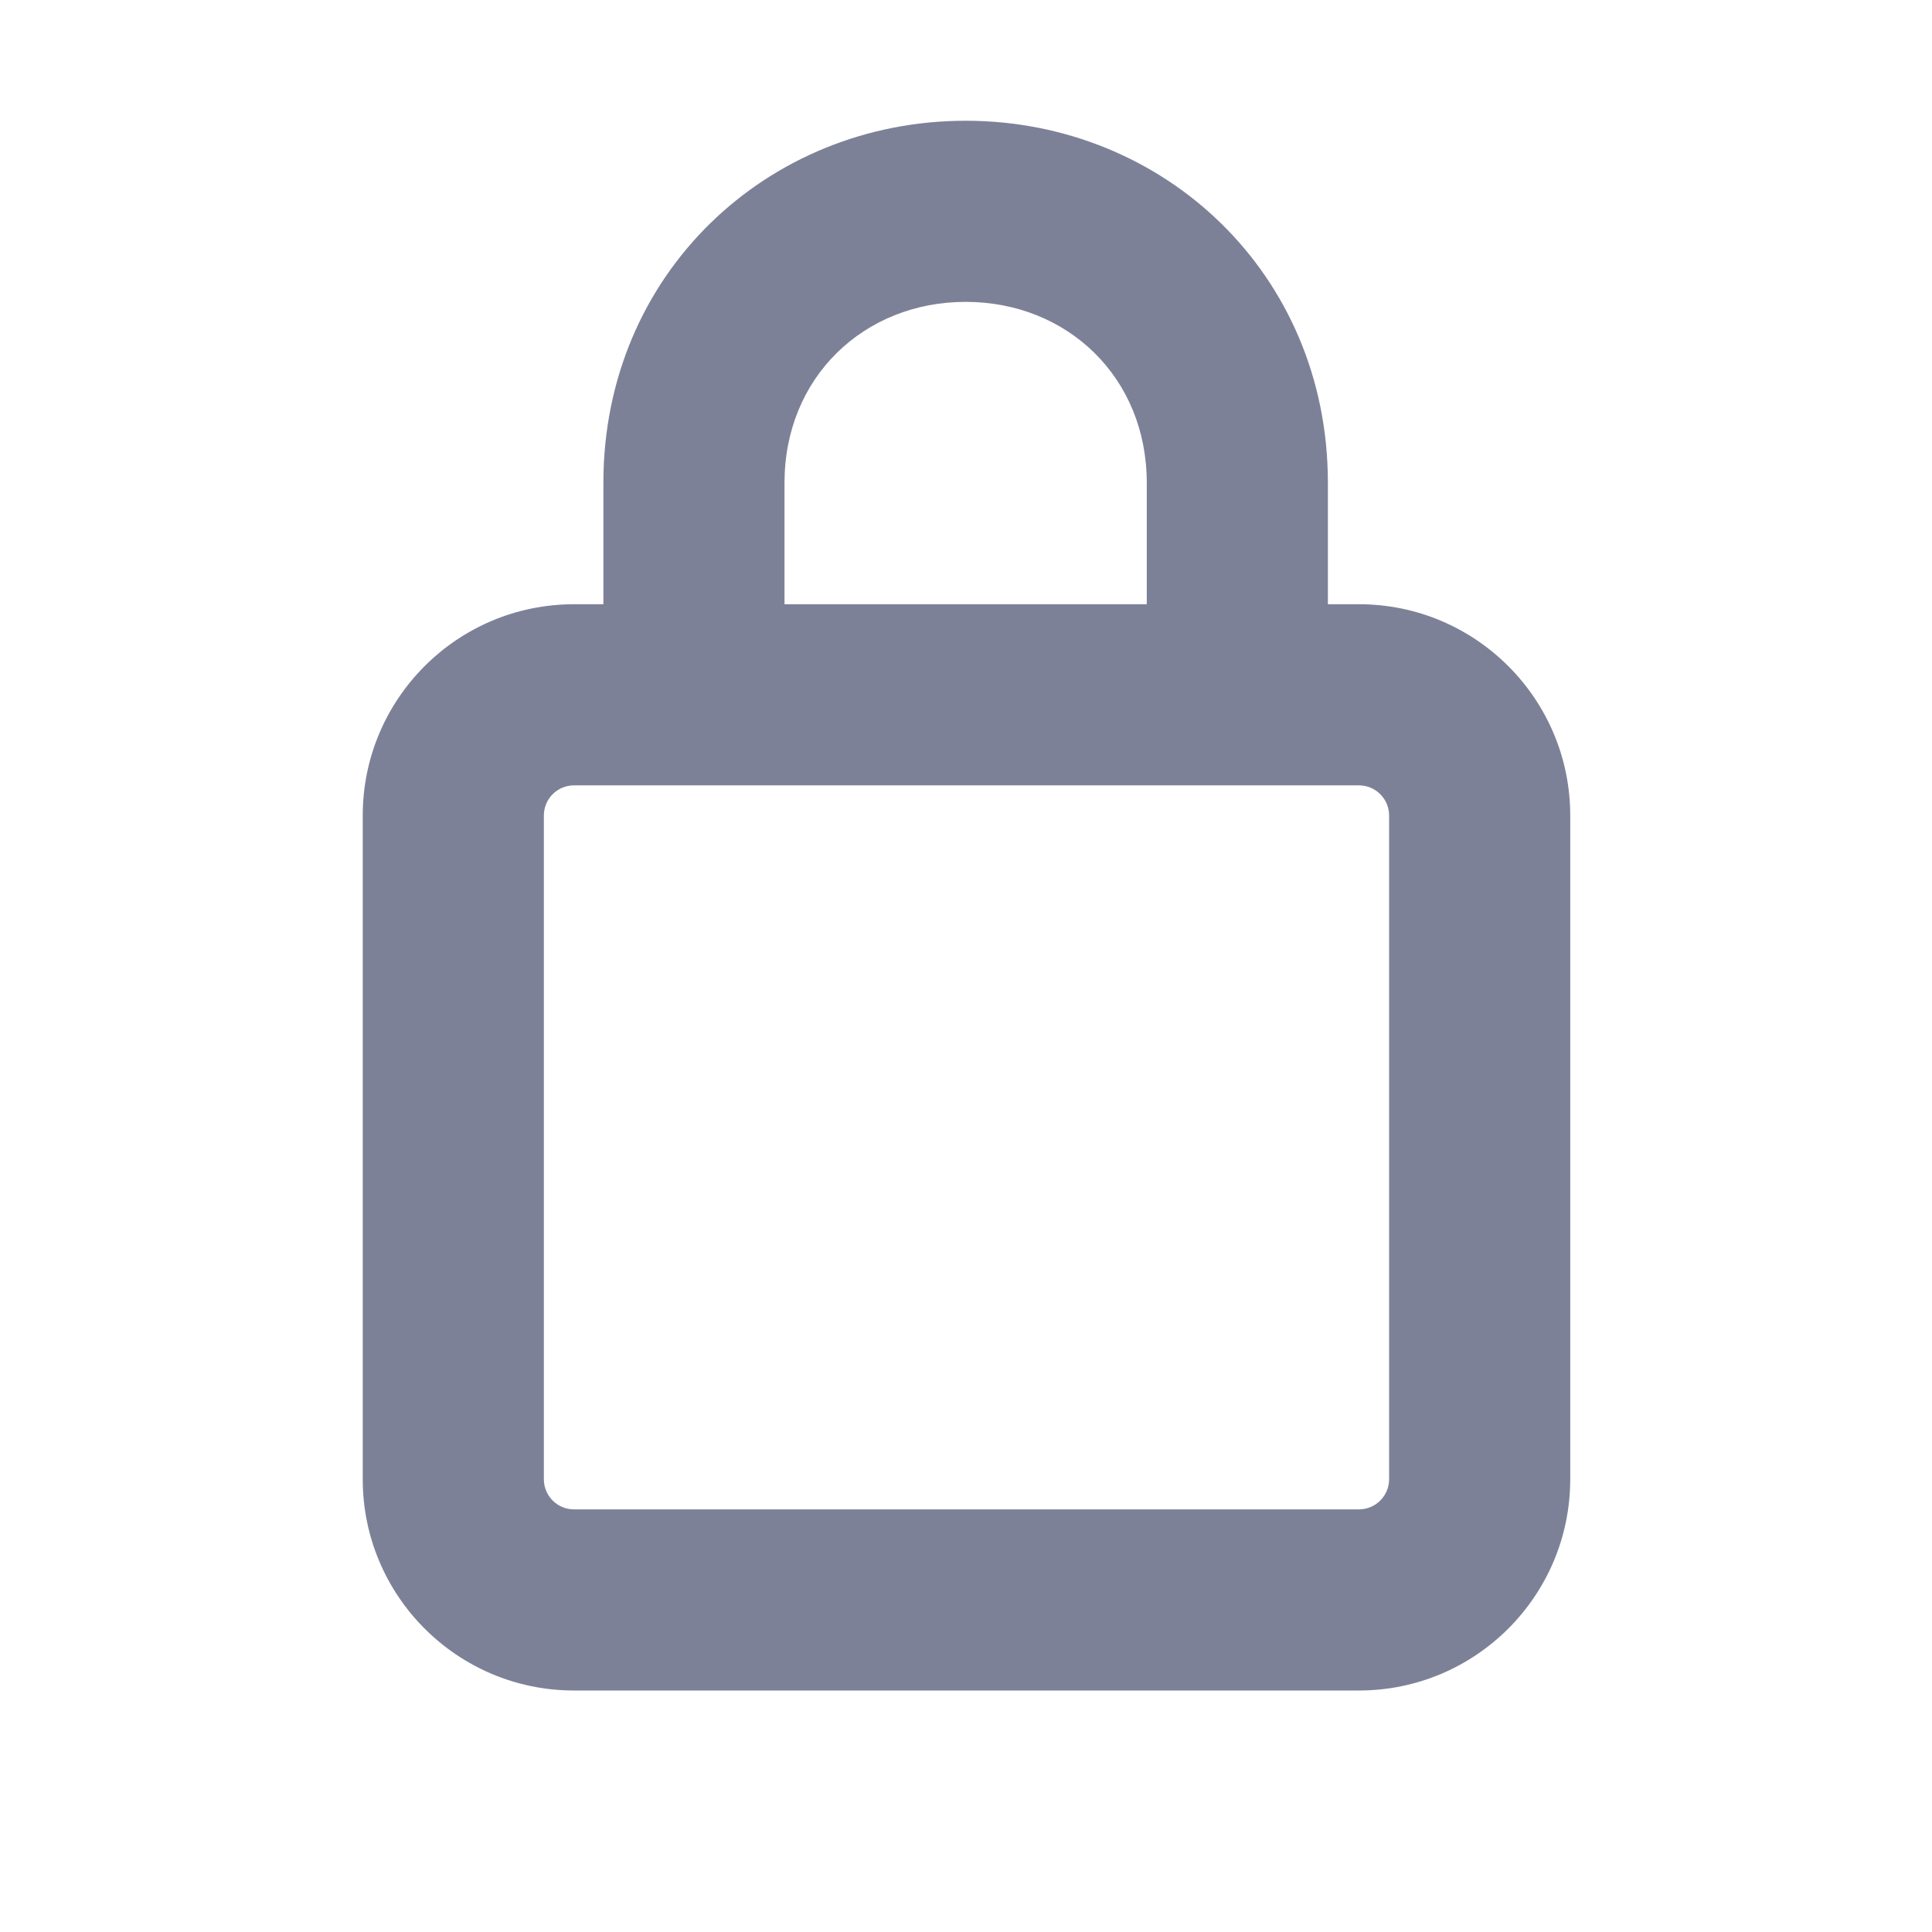 <svg width="16" height="16" viewBox="0 0 16 16" fill="none" xmlns="http://www.w3.org/2000/svg">
<path fill-rule="evenodd" clip-rule="evenodd" d="M4.997 5.004V3.998C4.997 2.269 6.354 1 7.997 1C9.64 1 10.997 2.269 10.997 3.998V5.004H11.254C12.22 5.004 13.004 5.788 13.004 6.754V12.25C13.004 13.216 12.22 14 11.254 14H4.754C3.787 14 3.004 13.216 3.004 12.25V6.754C3.004 5.788 3.787 5.004 4.754 5.004H4.997ZM6.497 3.998C6.497 3.125 7.155 2.5 7.997 2.5C8.839 2.5 9.497 3.125 9.497 3.998V5.004H6.497V3.998ZM4.504 6.754C4.504 6.616 4.615 6.504 4.754 6.504H11.254C11.392 6.504 11.504 6.616 11.504 6.754V12.25C11.504 12.388 11.392 12.5 11.254 12.5H4.754C4.615 12.5 4.504 12.388 4.504 12.25V6.754Z" fill="#7D8198"/>
</svg>
